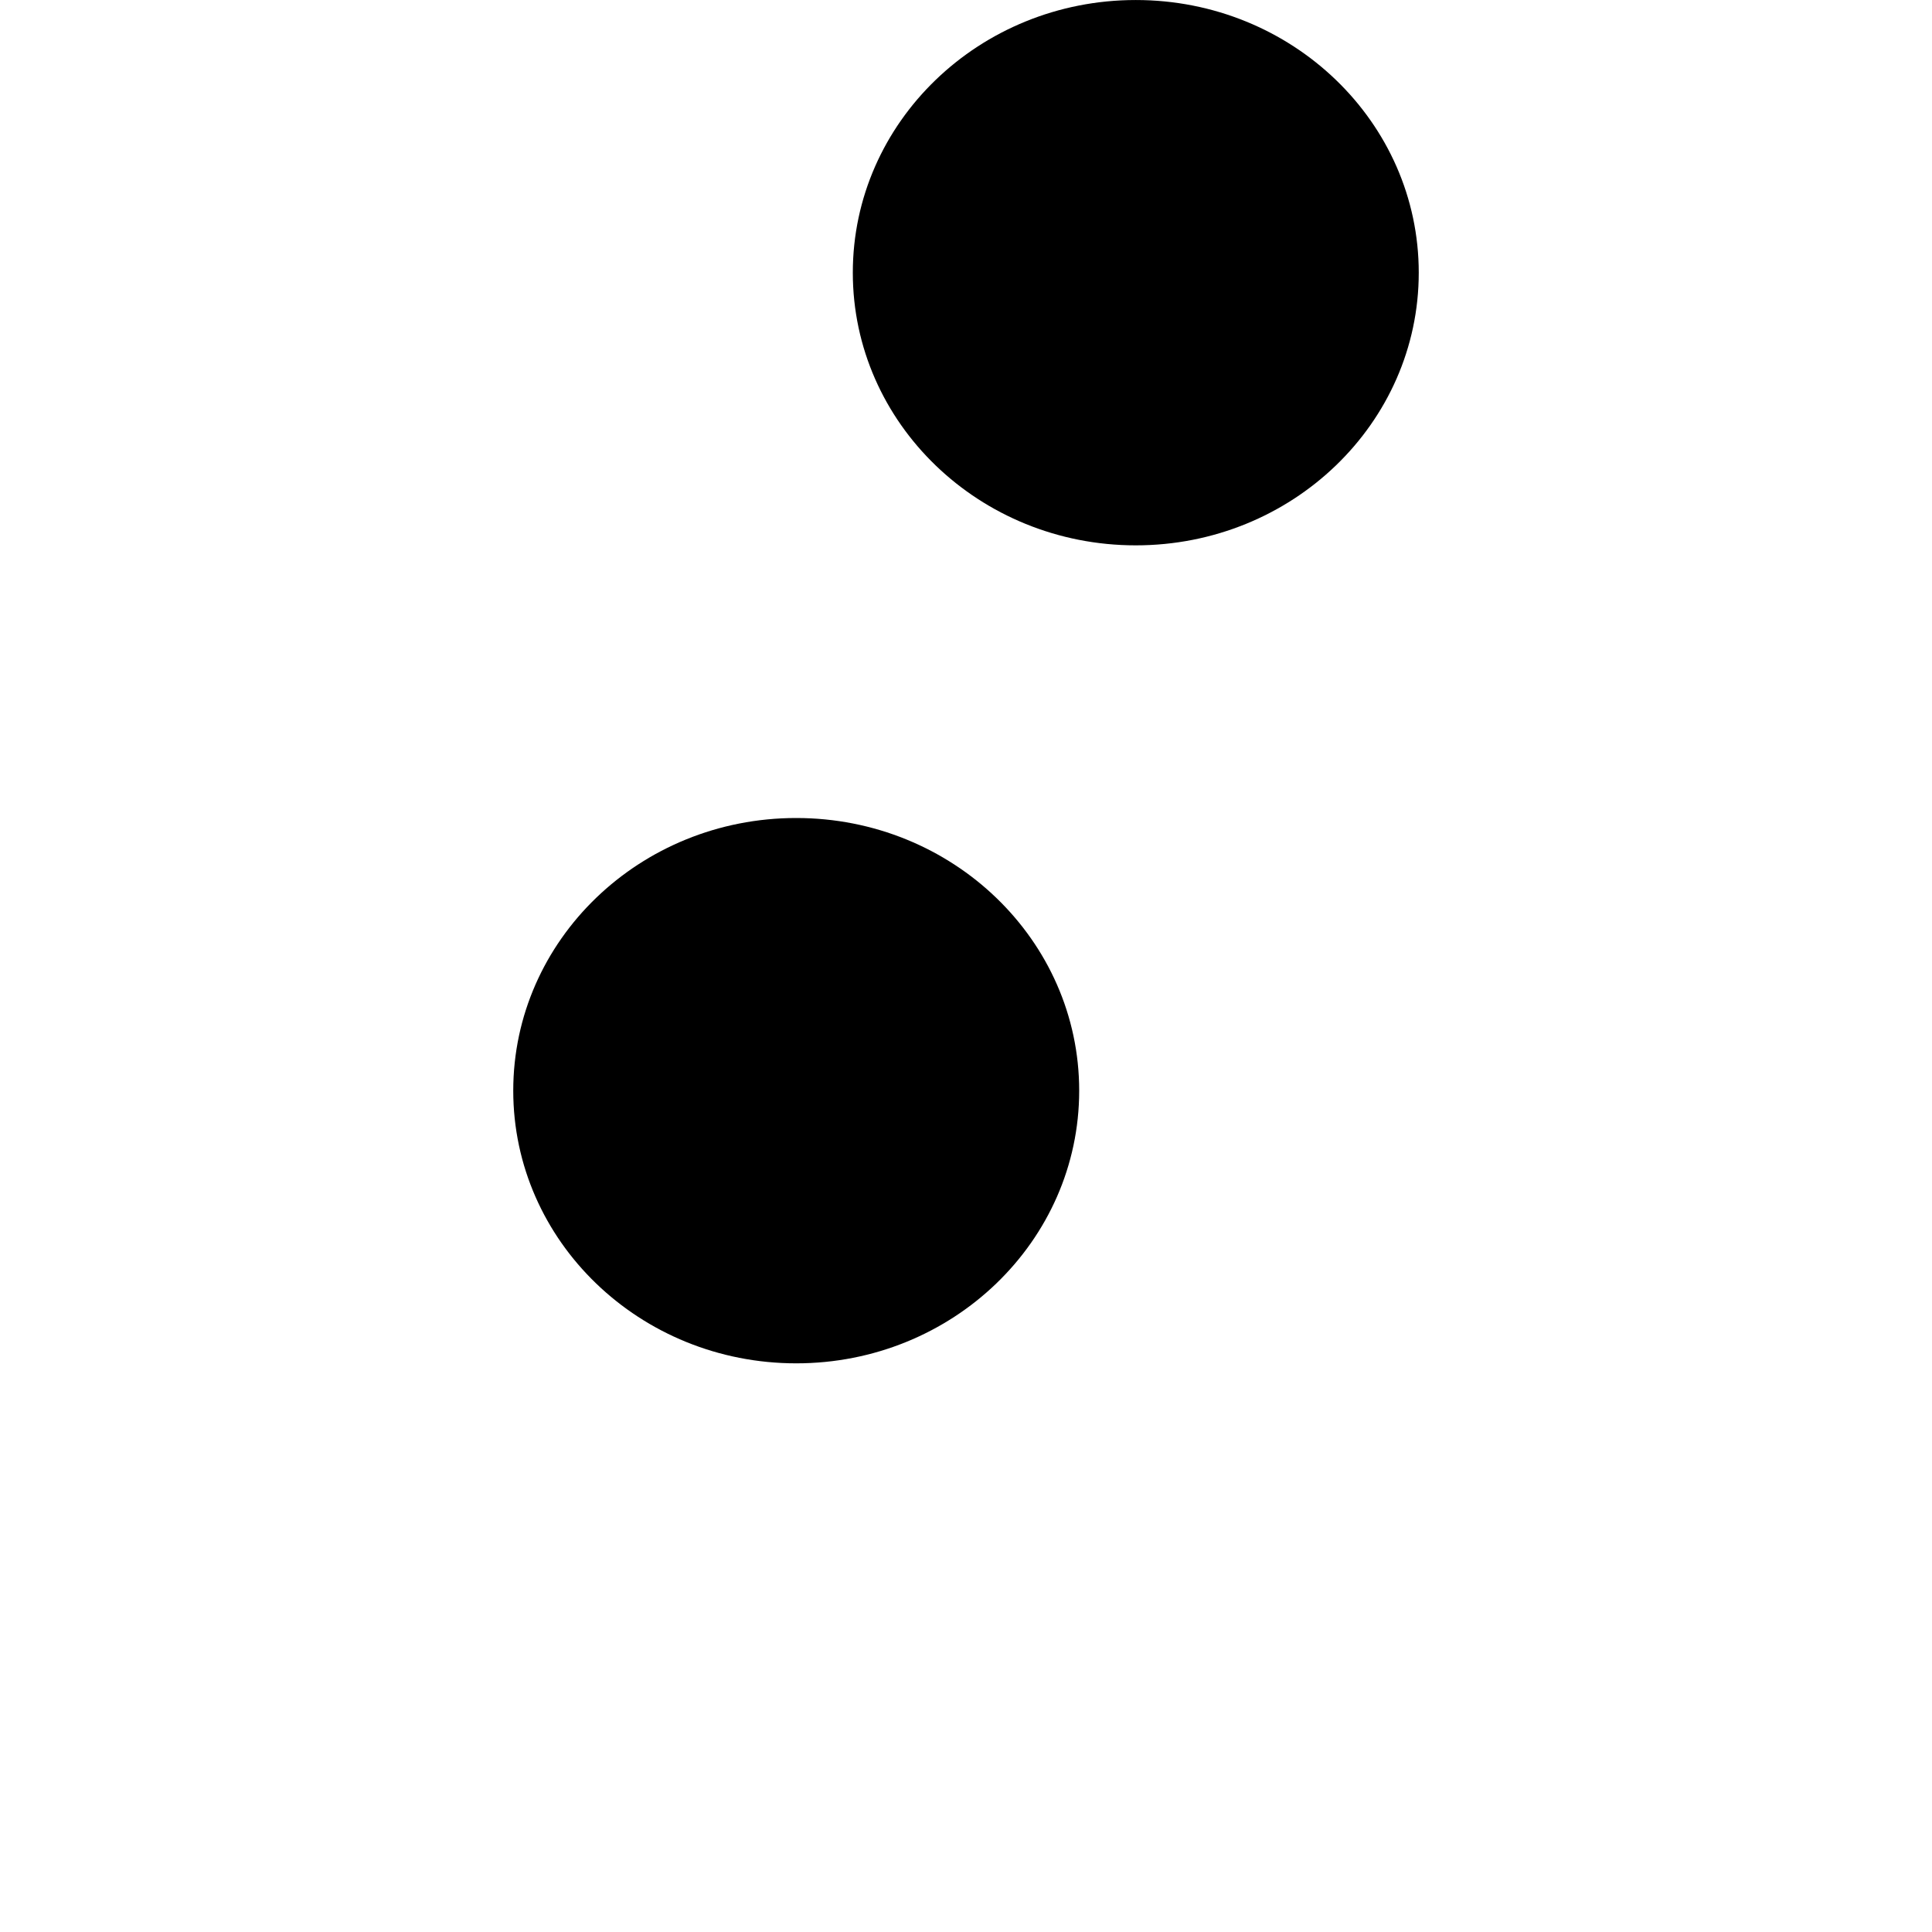 <?xml version="1.0" encoding="UTF-8" standalone="no"?>
<!-- Created with Inkscape (http://www.inkscape.org/) -->
<svg
   xmlns:svg="http://www.w3.org/2000/svg"
   xmlns="http://www.w3.org/2000/svg"
   xmlns:xlink="http://www.w3.org/1999/xlink"
   version="1.0"
   width="100%"
   height="100%"
   viewBox="-1.5 -4 100 100"
   id="svg2">
  <defs
     id="defs4">
    <style
       type="text/css"
       id="style6" />
    <symbol
       id="RsSpielanlage"
       style="overflow:visible">
      <circle
         cx="-0.3"
         cy="-1.5"
         r="0.5"
         id="circle9"
         style="fill:#000000;stroke:none" />
      <circle
         cx="0.3"
         cy="-3"
         r="0.5"
         id="circle11"
         style="fill:#000000;stroke:none" />
      </symbol>
  </defs>
  <use
     transform="matrix(29.293,0,0,28.226,48.5,94.792)"
     id="use15"
     x="0"
     y="0"
     width="3"
     height="8"
     xlink:href="#RsSpielanlage" />
</svg>
